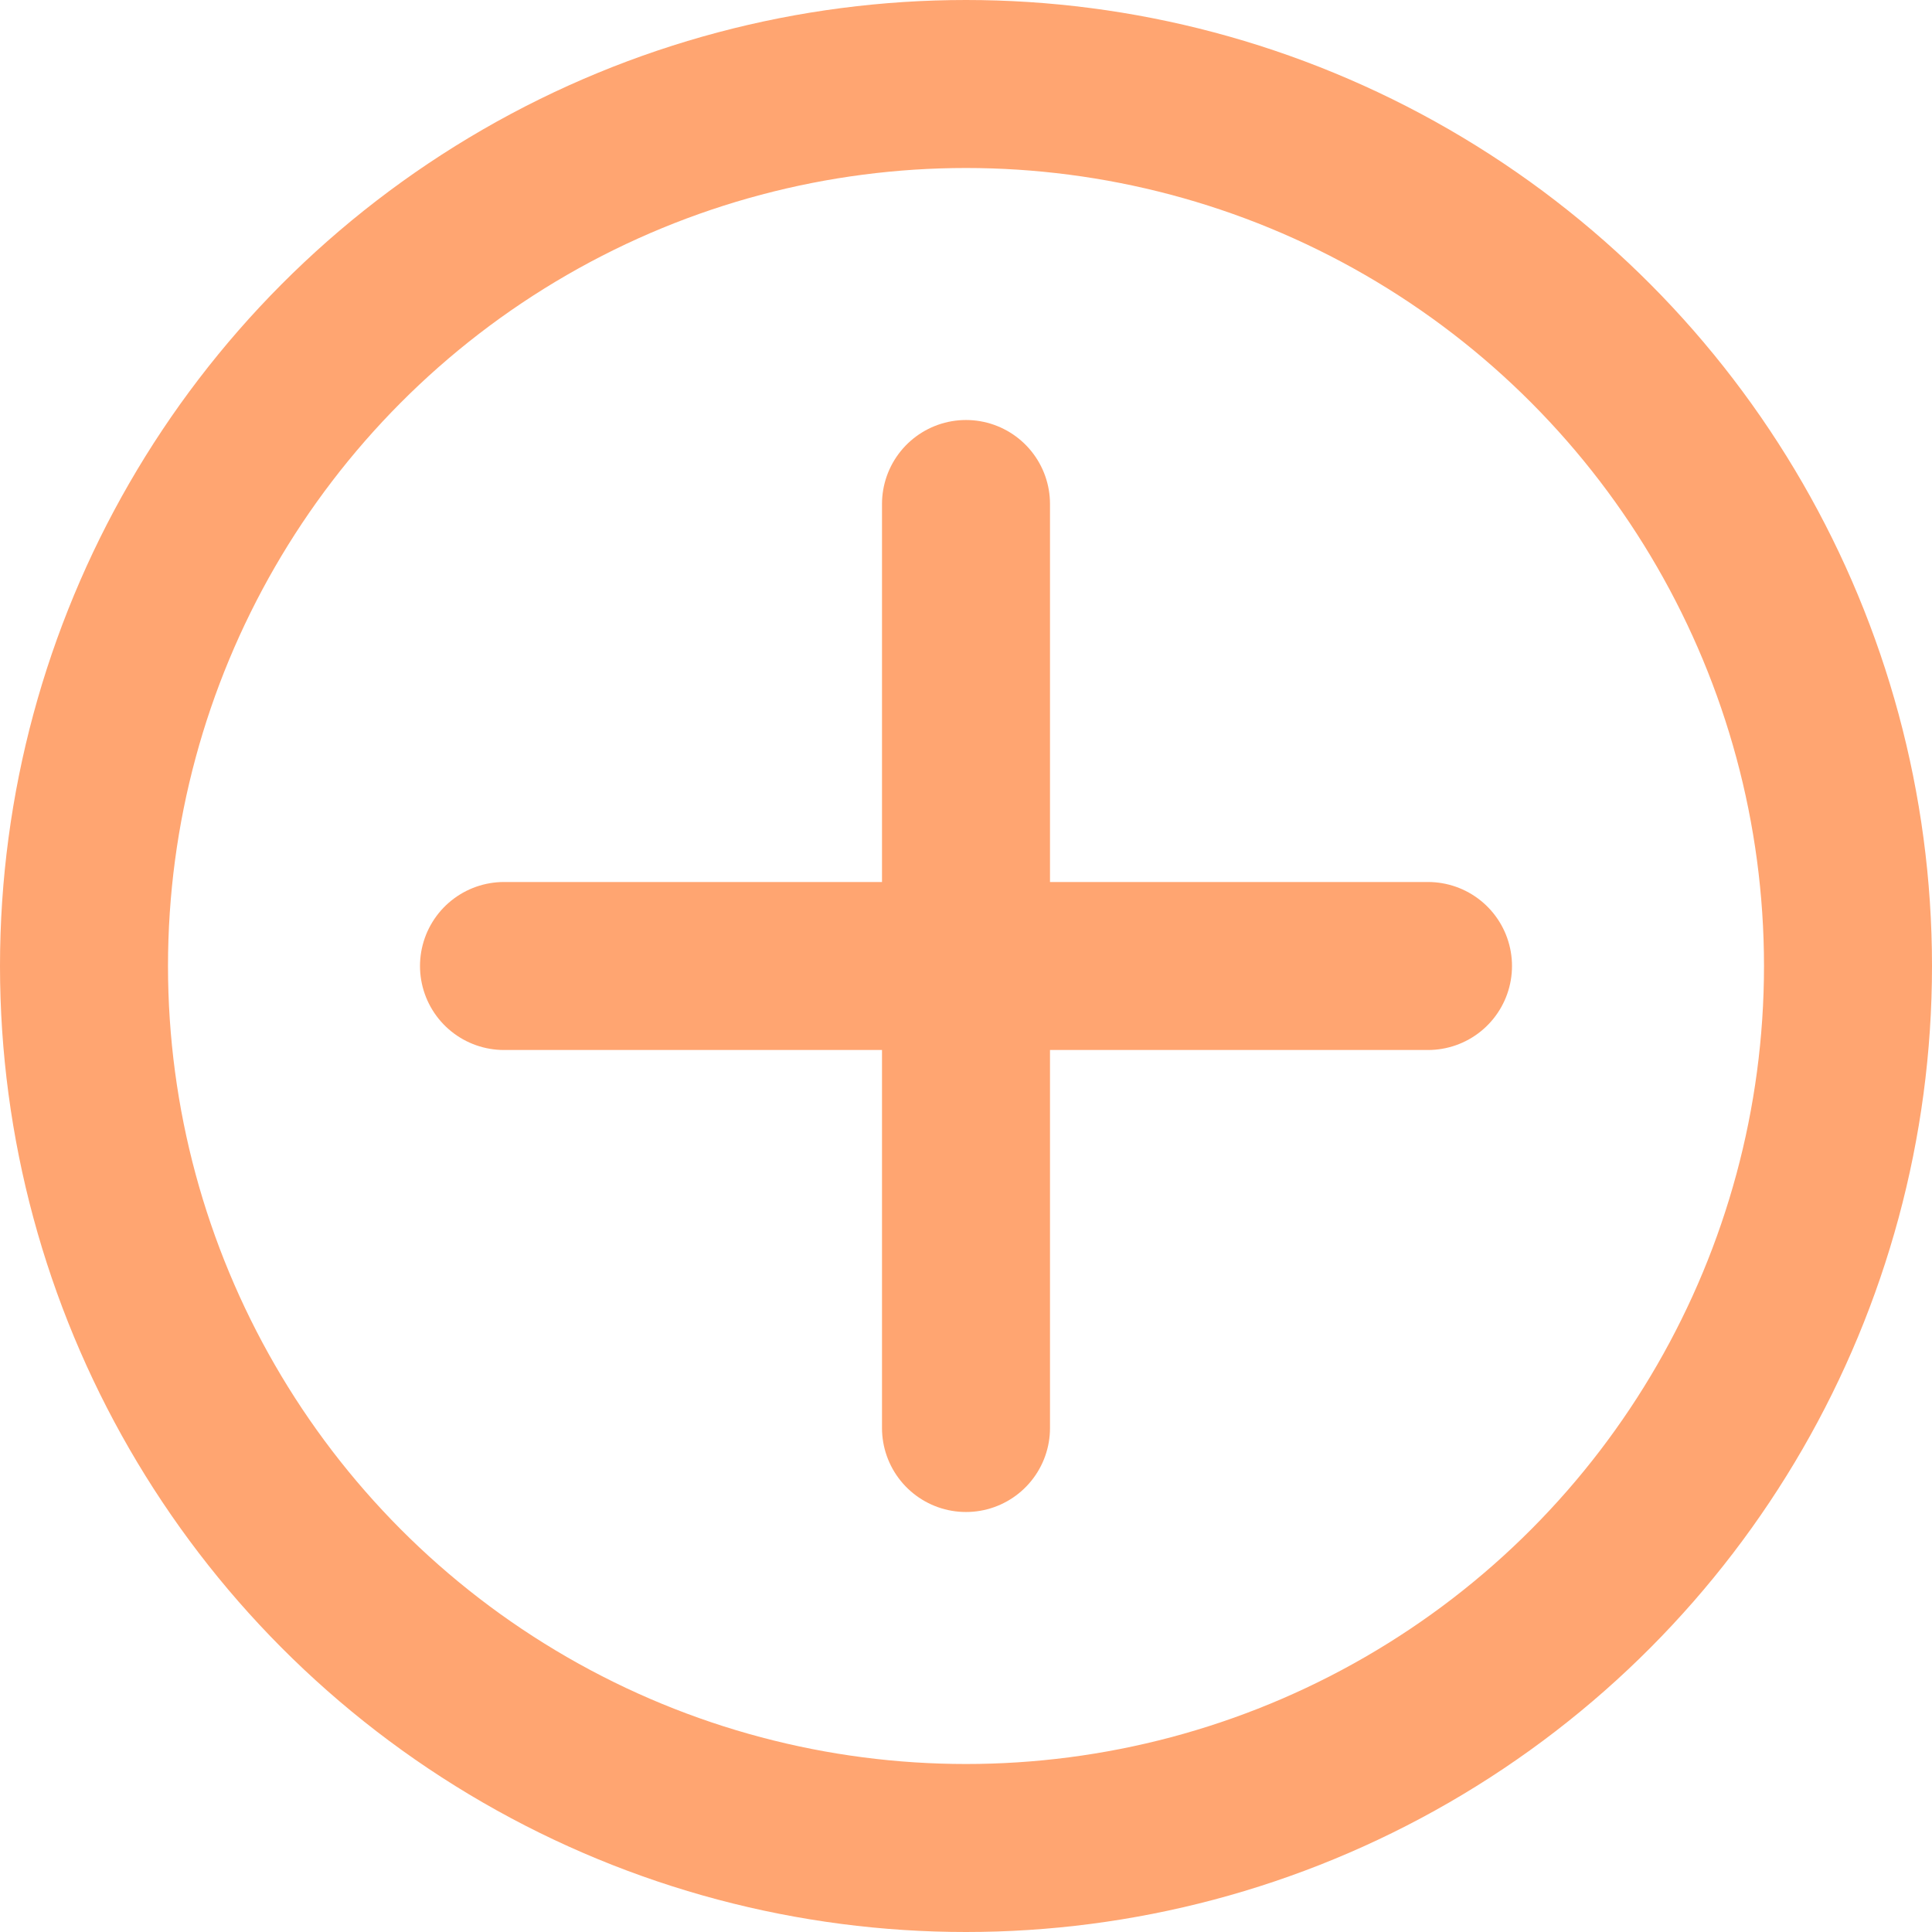 <svg xmlns="http://www.w3.org/2000/svg" width="23" height="23" viewBox="0 0 23 23"><defs><style>.a,.b,.d{fill:none;}.a,.b{stroke:#ffa571;stroke-width:2px;}.b{stroke-linecap:round;}.c{stroke:none;}</style></defs><g transform="translate(-291 -404)"><g class="a" transform="translate(291 404)"><circle class="c" cx="11.5" cy="11.5" r="11.5"/><circle class="d" cx="11.5" cy="11.5" r="10.5"/></g><line class="b" y2="11" transform="translate(308 415.5) rotate(90)"/><line class="b" y2="11" transform="translate(302.5 421) rotate(180)"/></g></svg>
